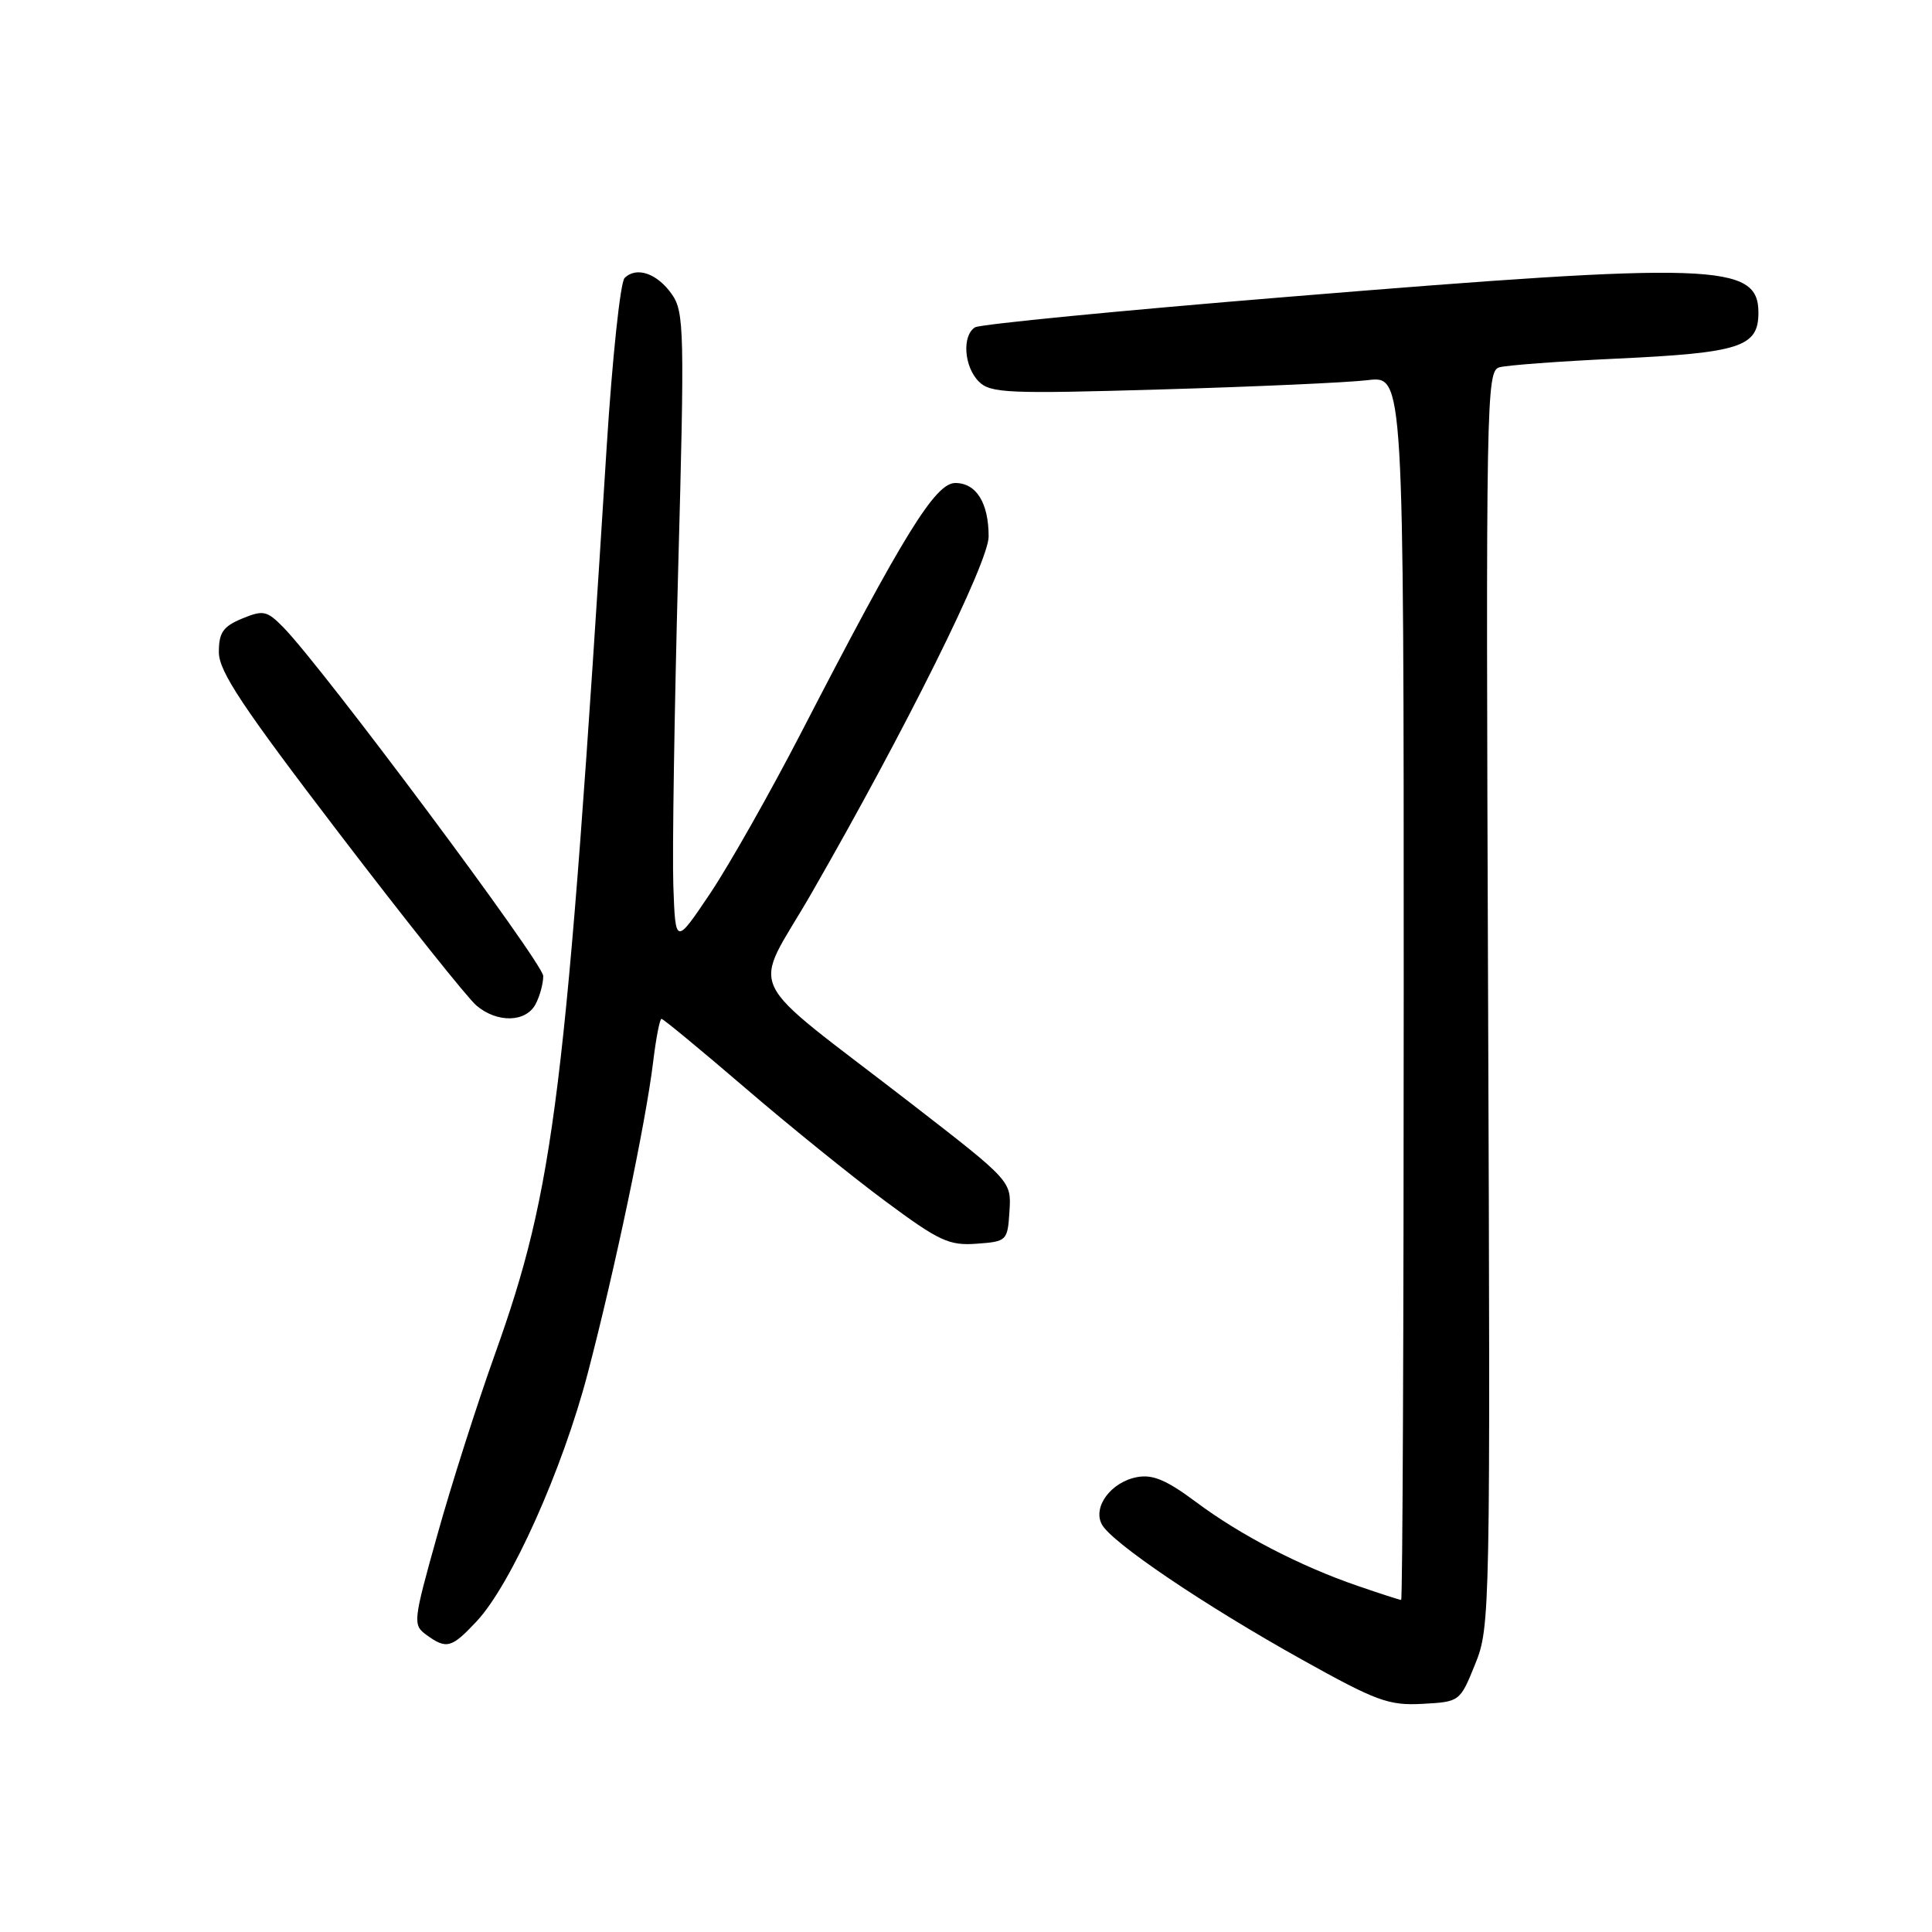 <?xml version="1.0" encoding="UTF-8" standalone="no"?>
<!DOCTYPE svg PUBLIC "-//W3C//DTD SVG 1.1//EN" "http://www.w3.org/Graphics/SVG/1.1/DTD/svg11.dtd" >
<svg xmlns="http://www.w3.org/2000/svg" xmlns:xlink="http://www.w3.org/1999/xlink" version="1.1" viewBox="0 0 256 256">
 <g >
 <path fill="currentColor"
d=" M 195.47 220.50 C 197.46 215.59 197.49 213.93 197.18 132.34 C 196.88 52.66 196.94 49.16 198.68 48.67 C 199.68 48.39 206.57 47.88 214.00 47.53 C 230.59 46.76 233.00 45.99 233.00 41.43 C 233.00 34.88 227.22 34.69 170.45 39.35 C 148.43 41.15 129.86 42.97 129.20 43.37 C 127.45 44.46 127.73 48.59 129.70 50.56 C 131.25 52.10 133.51 52.20 153.95 51.60 C 166.35 51.24 178.64 50.69 181.25 50.37 C 186.00 49.80 186.00 49.80 186.00 130.90 C 186.00 175.50 185.85 212.00 185.66 212.00 C 185.47 212.00 182.87 211.16 179.88 210.13 C 172.21 207.49 164.33 203.40 158.43 198.99 C 154.57 196.11 152.72 195.33 150.65 195.73 C 147.21 196.38 144.76 199.69 146.00 201.99 C 147.27 204.38 159.58 212.70 172.50 219.90 C 182.38 225.41 184.01 226.01 188.47 225.77 C 193.43 225.50 193.45 225.49 195.47 220.50 Z  M 63.16 214.83 C 67.72 209.95 74.53 194.74 77.87 182.00 C 81.46 168.31 85.57 148.75 86.54 140.75 C 86.92 137.59 87.42 135.00 87.65 135.00 C 87.88 135.00 92.86 139.11 98.71 144.13 C 104.56 149.16 112.94 155.93 117.33 159.18 C 124.43 164.45 125.76 165.07 129.40 164.80 C 133.42 164.51 133.51 164.42 133.76 160.50 C 134.01 156.50 134.01 156.50 120.76 146.24 C 97.93 128.58 99.61 132.12 107.51 118.39 C 119.96 96.74 131.00 74.51 131.00 71.09 C 131.00 66.63 129.36 64.00 126.58 64.00 C 123.93 64.00 119.73 70.80 106.20 97.00 C 102.08 104.97 96.64 114.59 94.11 118.37 C 89.50 125.23 89.50 125.23 89.22 117.37 C 89.07 113.04 89.36 94.20 89.86 75.50 C 90.72 43.88 90.66 41.32 89.03 39.00 C 87.09 36.22 84.33 35.27 82.76 36.84 C 82.20 37.40 81.13 47.46 80.39 59.18 C 74.97 145.39 73.49 157.33 65.56 179.50 C 63.20 186.10 59.77 196.84 57.95 203.38 C 54.73 214.88 54.68 215.30 56.50 216.63 C 59.17 218.57 59.83 218.39 63.16 214.83 Z  M 70.96 133.07 C 71.53 132.00 71.99 130.31 71.98 129.32 C 71.96 127.61 42.66 88.31 37.52 83.10 C 35.36 80.91 34.88 80.81 32.07 81.97 C 29.56 83.01 29.00 83.82 29.00 86.41 C 29.00 88.97 32.11 93.64 45.03 110.54 C 53.84 122.07 61.99 132.29 63.14 133.25 C 65.89 135.57 69.67 135.48 70.96 133.07 Z "/>
</g>
</svg>